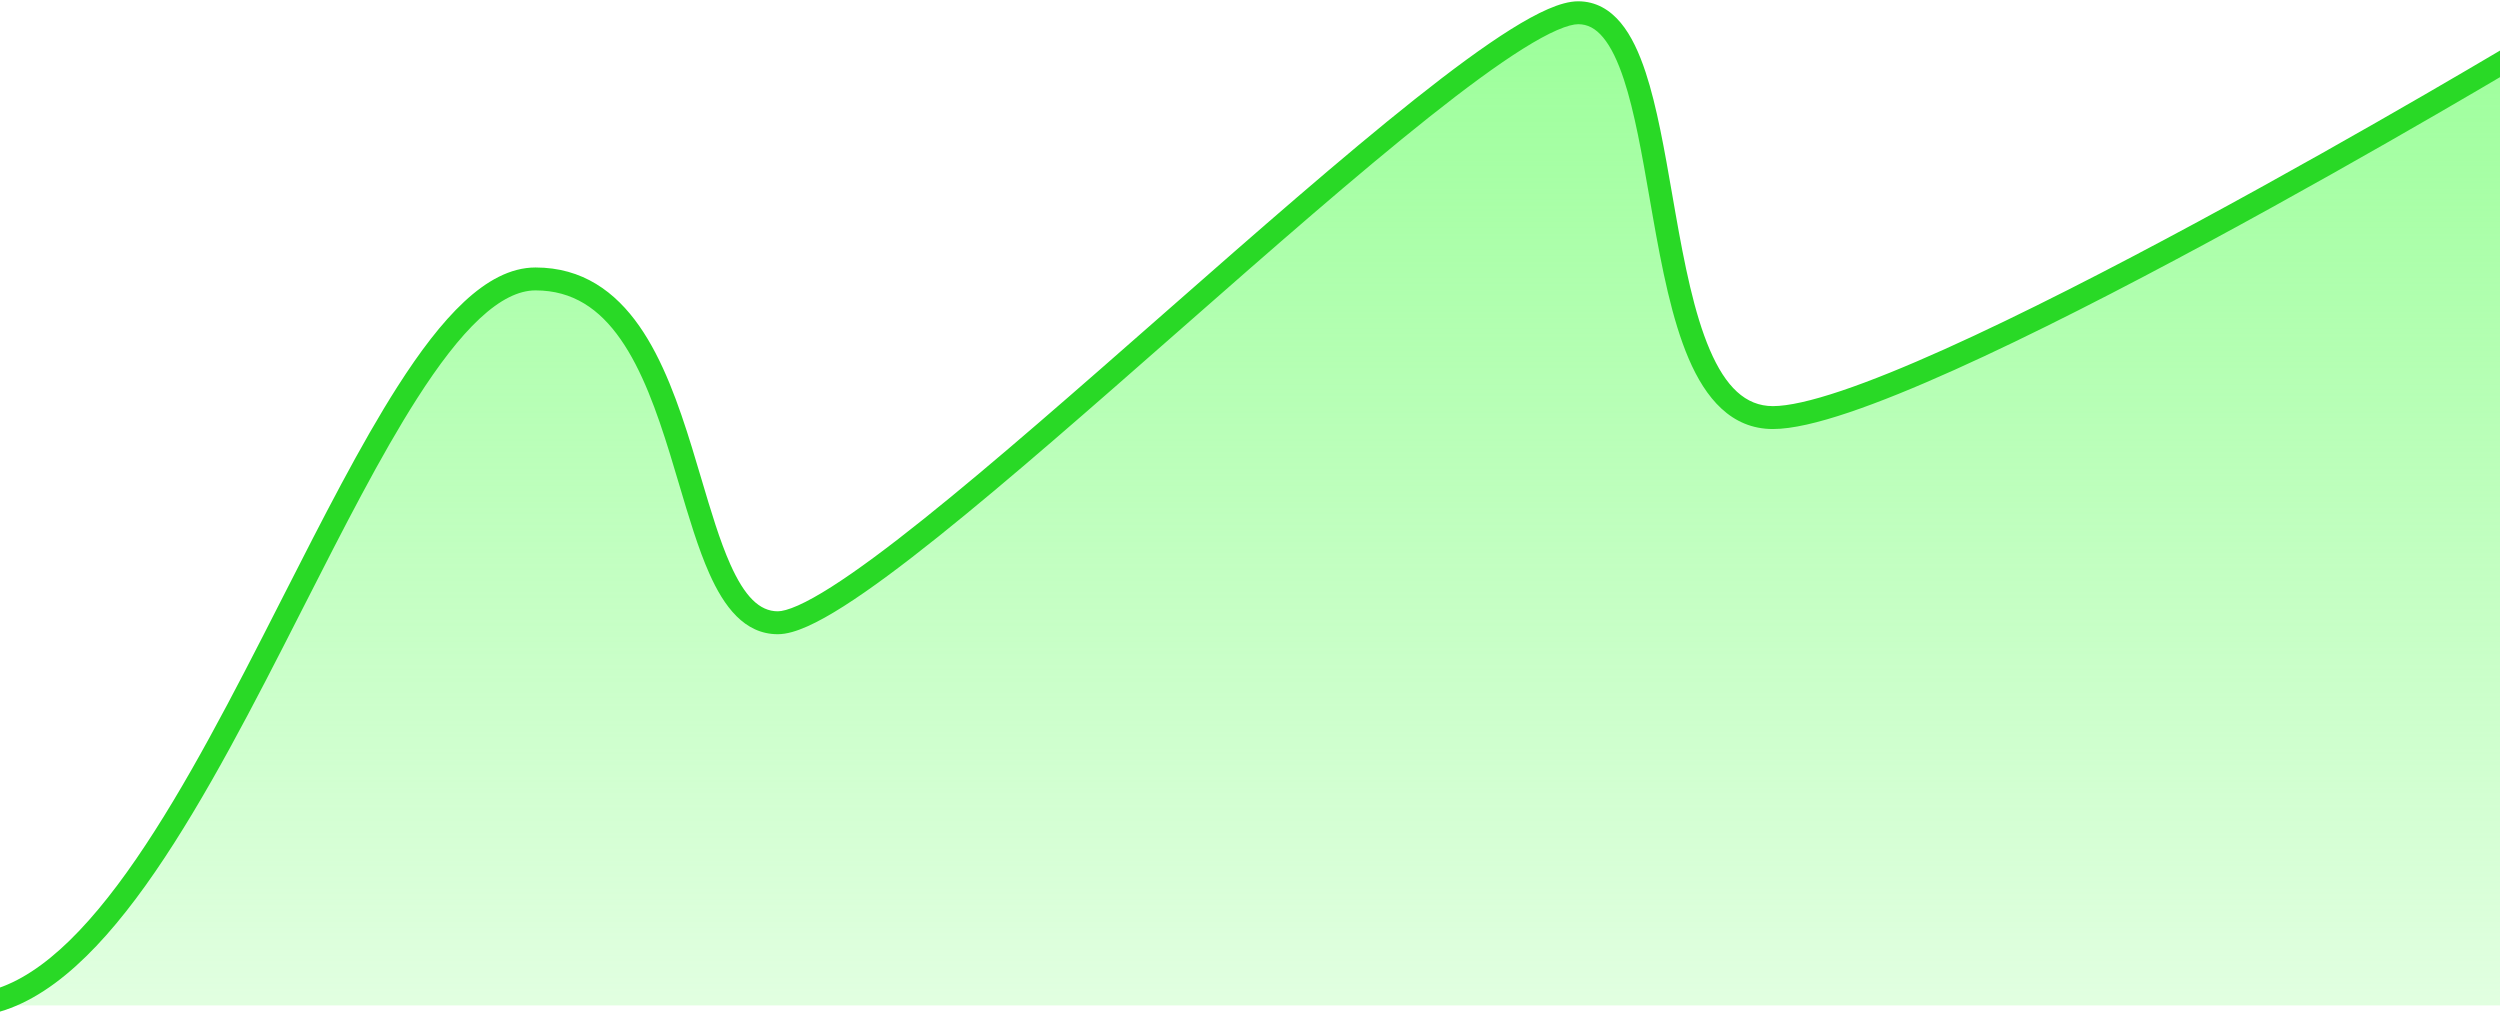 <?xml version="1.0" encoding="UTF-8" standalone="no"?><svg width='452' height='184' viewBox='0 0 452 184' fill='none' xmlns='http://www.w3.org/2000/svg'>
<path d='M96.822 50.432C66.314 50.432 35.025 181.777 -6.433 181.777H457.431V8.321C457.431 8.321 345.572 75.498 320.54 75.498C295.509 75.498 304.896 2.306 285.34 2.306C265.784 2.306 159.4 112.595 140.627 112.595C121.853 112.595 127.329 50.432 96.822 50.432Z' fill='url(#paint0_linear_66_1958)'/>
<path fill-rule='evenodd' clip-rule='evenodd' d='M145.973 113.249C144.073 114.094 142.238 114.666 140.627 114.666C134.546 114.666 130.876 109.58 128.261 103.727C126.226 99.17 124.525 93.441 122.791 87.6C122.25 85.774 121.705 83.938 121.145 82.124C118.75 74.353 116.064 66.866 112.198 61.331C108.395 55.884 103.585 52.503 96.822 52.503C93.769 52.503 90.43 54.153 86.738 57.591C83.069 61.008 79.292 65.97 75.393 72.07C68.786 82.405 62.035 95.668 54.995 109.498C53.721 112.001 52.438 114.522 51.144 117.049C42.743 133.451 33.918 150.022 24.557 162.497C15.294 174.841 5.017 183.848 -6.433 183.848V179.706C2.845 179.706 12.027 172.295 21.244 160.011C30.363 147.86 39.04 131.595 47.458 115.161C48.738 112.661 50.013 110.156 51.282 107.662C58.315 93.845 65.177 80.362 71.903 69.839C75.875 63.625 79.872 58.326 83.915 54.56C87.936 50.816 92.247 48.361 96.822 48.361C105.312 48.361 111.258 52.75 115.594 58.959C119.868 65.08 122.708 73.133 125.103 80.904C125.702 82.845 126.271 84.763 126.828 86.638C128.541 92.407 130.129 97.754 132.043 102.038C134.635 107.84 137.321 110.524 140.627 110.524C141.362 110.524 142.558 110.235 144.289 109.465C145.976 108.714 147.996 107.587 150.322 106.109C154.971 103.153 160.675 98.9 167.114 93.746C179.732 83.647 194.996 70.238 210.386 56.718L211.323 55.895C227.005 42.118 242.765 28.295 255.83 17.917C262.36 12.73 268.264 8.366 273.178 5.289C275.635 3.752 277.885 2.509 279.873 1.645C281.821 0.798 283.693 0.235 285.34 0.235C288.541 0.235 291.075 1.772 293.033 4.127C294.941 6.422 296.375 9.568 297.537 13.094C299.571 19.266 300.952 27.21 302.338 35.173C302.533 36.298 302.729 37.422 302.926 38.542C304.546 47.73 306.298 56.64 309.133 63.245C311.986 69.891 315.575 73.427 320.54 73.427C323.311 73.427 327.526 72.475 332.948 70.649C338.314 68.842 344.669 66.247 351.641 63.113C365.581 56.845 381.859 48.475 397.389 40.088C412.912 31.703 427.658 23.317 438.525 17.026C443.958 13.88 448.419 11.259 451.522 9.425C453.074 8.508 454.285 7.788 455.109 7.297C455.52 7.052 455.835 6.864 456.046 6.737L456.361 6.549L456.364 6.547C456.365 6.546 456.365 6.546 457.431 8.321C458.498 10.097 458.497 10.097 458.496 10.098L458.173 10.291C457.96 10.419 457.643 10.608 457.229 10.855C456.402 11.348 455.186 12.071 453.63 12.991C450.518 14.83 446.045 17.457 440.6 20.61C429.711 26.914 414.927 35.322 399.357 43.732C383.793 52.138 367.413 60.562 353.339 66.89C346.304 70.053 339.813 72.707 334.27 74.574C328.784 76.421 324.028 77.569 320.54 77.569C312.99 77.569 308.365 71.955 305.327 64.878C302.272 57.76 300.454 48.372 298.847 39.261C298.647 38.126 298.45 36.996 298.255 35.873C296.859 27.855 295.534 20.25 293.603 14.39C292.504 11.054 291.267 8.482 289.848 6.774C288.478 5.126 287.028 4.376 285.34 4.376C284.542 4.376 283.292 4.675 281.524 5.443C279.795 6.195 277.737 7.322 275.376 8.8C270.656 11.755 264.893 16.007 258.406 21.16C245.438 31.461 229.762 45.21 214.057 59.006L213.073 59.871C197.72 73.358 182.396 86.82 169.702 96.979C163.222 102.165 157.382 106.528 152.544 109.604C150.126 111.141 147.916 112.384 145.973 113.249Z' fill='#29D926'/>
<defs>
<linearGradient id='paint0_linear_66_1958' x1='226.031' y1='0.235' x2='226.031' y2='183.848' gradientUnits='userSpaceOnUse'>
<stop stop-color='#9BFF99'/>
<stop offset='0.984' stop-color='#9BFF99' stop-opacity='0.3'/>
</linearGradient>
</defs>
</svg>
